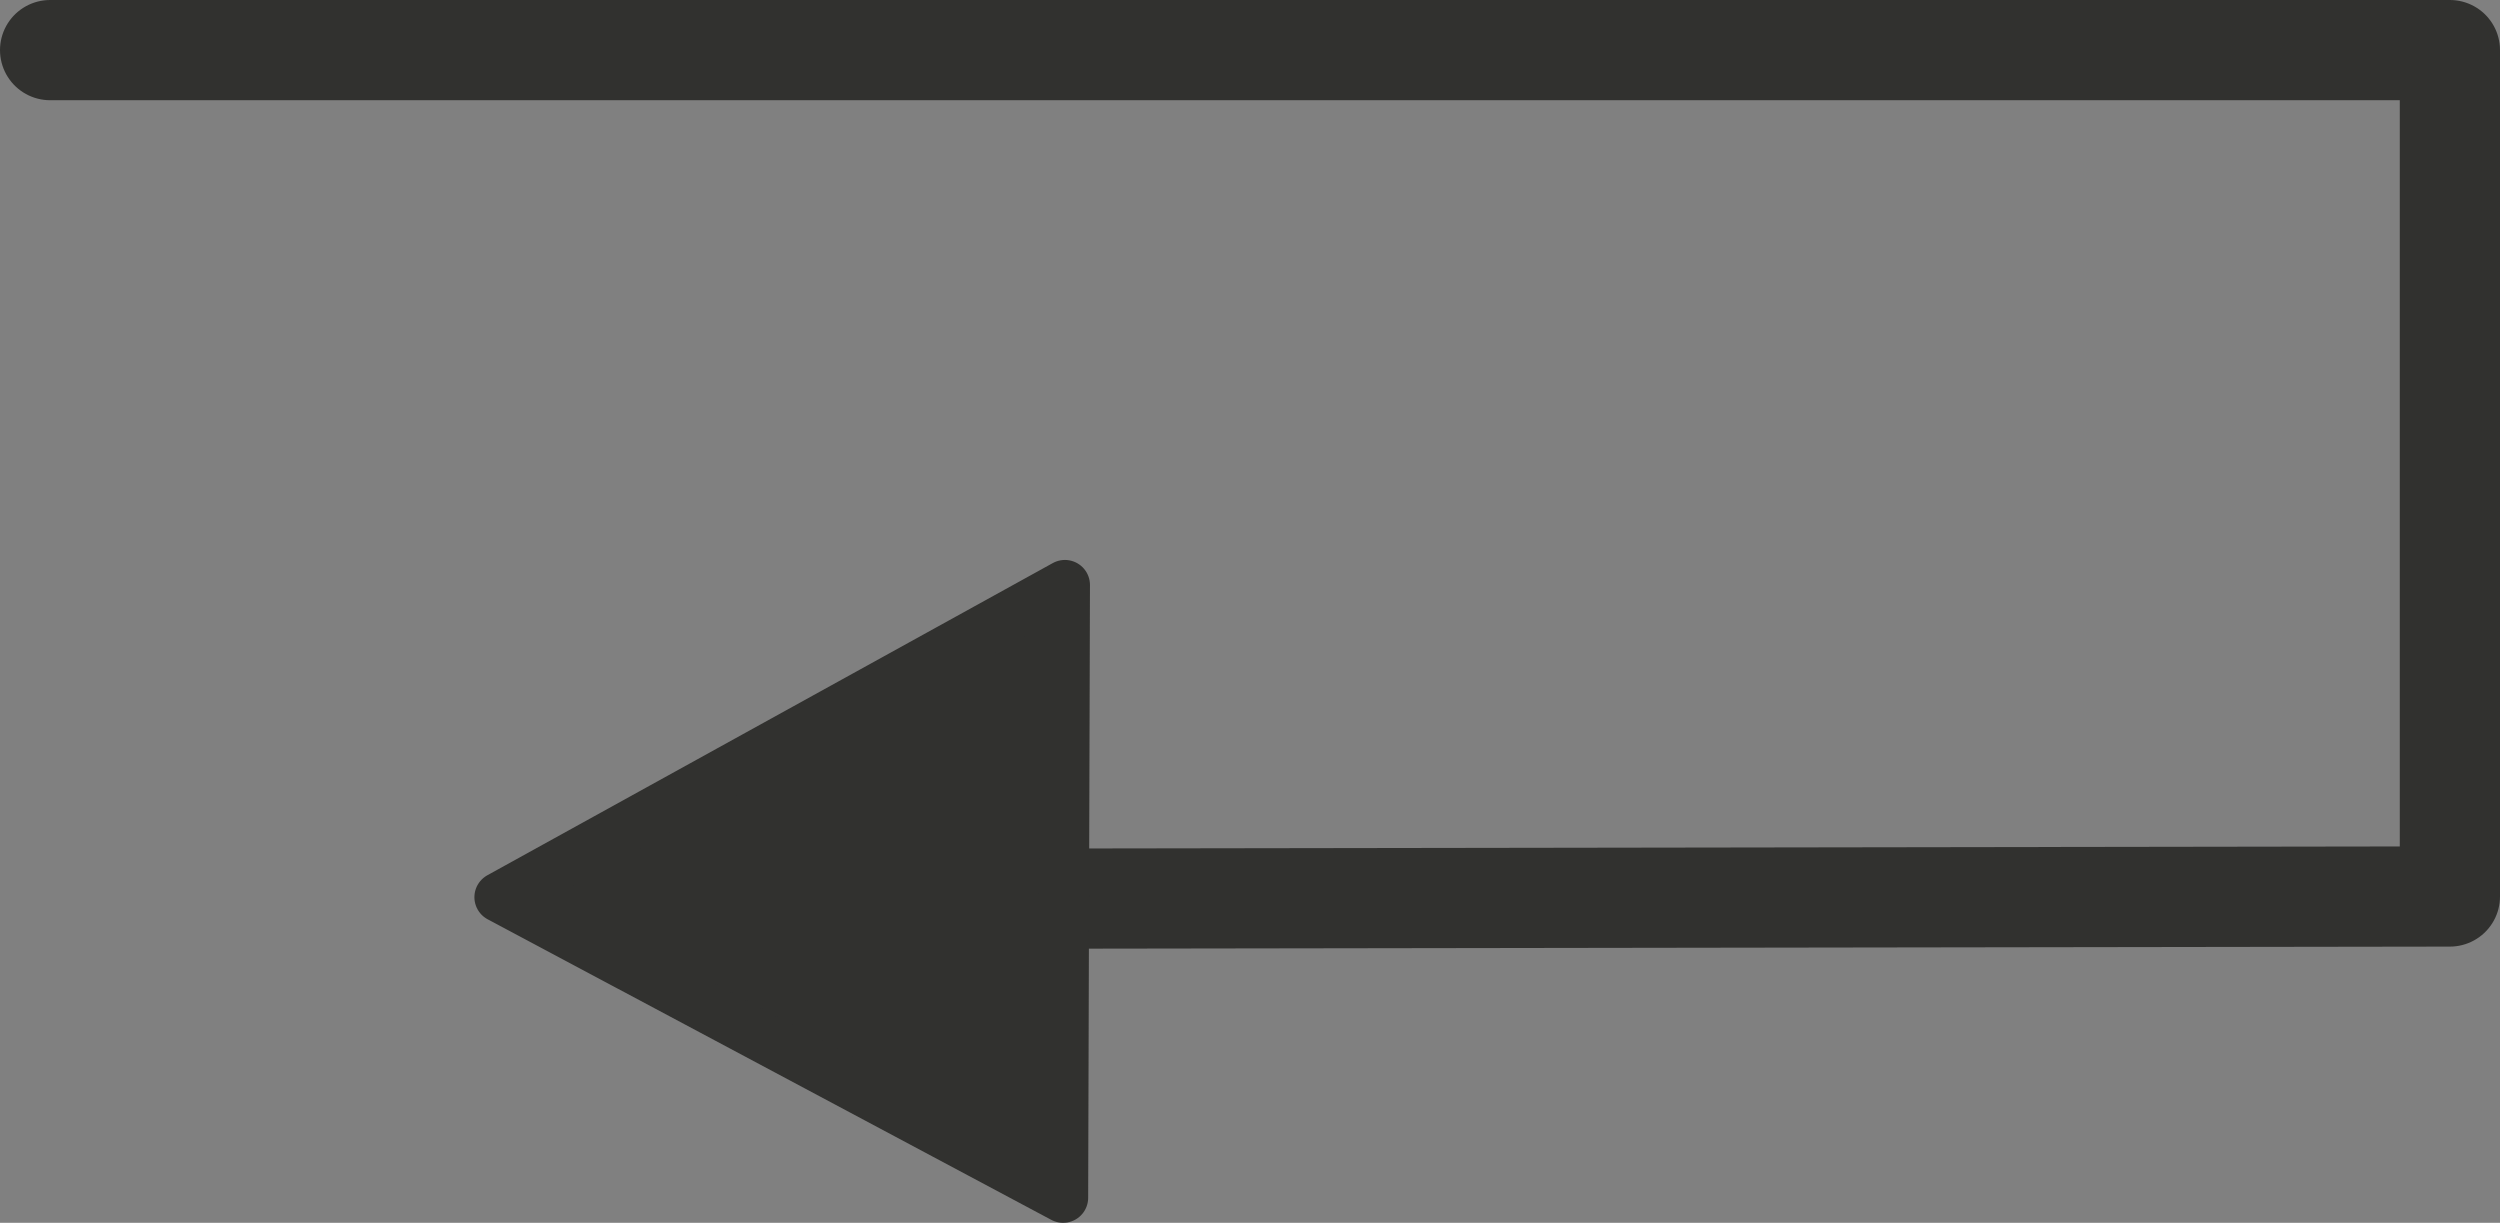 <?xml version="1.0" encoding="utf-8"?>
<!-- Generator: Adobe Illustrator 13.0.0, SVG Export Plug-In . SVG Version: 6.00 Build 14948)  -->
<!DOCTYPE svg PUBLIC "-//W3C//DTD SVG 1.1//EN" "http://www.w3.org/Graphics/SVG/1.1/DTD/svg11.dtd">
<svg version="1.1" id="Layer_1" xmlns="http://www.w3.org/2000/svg" xmlns:xlink="http://www.w3.org/1999/xlink" x="0px" y="0px"
	 width="49.889px" height="24.402px" viewBox="0 0 49.889 24.402" enable-background="new 0 0 49.889 24.402" xml:space="preserve">
<rect x="0" y="0" width="49.889" height="24.402" fill="#808080" stroke="none"/>
<polyline fill="none" stroke="#31312F" stroke-width="2" stroke-linecap="round" stroke-linejoin="round" points="1,1 48.889,1 
	48.889,17.89 12.476,17.945 "/>
<polygon fill="#31312F" stroke="#31312F" stroke-linecap="round" stroke-linejoin="round" points="21.251,11.674 9.967,17.904 
	21.215,23.902 "/>
<g id="connector">
	<path fill="#FFFFFF" stroke="#31312F" stroke-linecap="round" stroke-linejoin="round" d="M1.223,1.223"/>
	<path fill="#FFFFFF" stroke="#31312F" stroke-linecap="round" stroke-linejoin="round" d="M26.556,1.112"/>
	<path fill="#FFFFFF" stroke="#31312F" stroke-linecap="round" stroke-linejoin="round" d="M48.779,1.223"/>
	<path fill="#FFFFFF" stroke="#31312F" stroke-linecap="round" stroke-linejoin="round" d="M48.89,9.445"/>
	<path fill="#FFFFFF" stroke="#31312F" stroke-linecap="round" stroke-linejoin="round" d="M48.667,17.89"/>
	<path fill="#FFFFFF" stroke="#31312F" stroke-linecap="round" stroke-linejoin="round" d="M35.112,18.001"/>
	<path fill="#FFFFFF" stroke="#31312F" stroke-linecap="round" stroke-linejoin="round" d="M21.112,17.668"/>
	<path fill="#FFFFFF" stroke="#31312F" stroke-linecap="round" stroke-linejoin="round" d="M21.001,12.112"/>
	<path fill="#FFFFFF" stroke="#31312F" stroke-linecap="round" stroke-linejoin="round" d="M20.89,23.445"/>
	<path fill="#FFFFFF" stroke="#31312F" stroke-linecap="round" stroke-linejoin="round" d="M16.223,21.112"/>
	<path fill="#FFFFFF" stroke="#31312F" stroke-linecap="round" stroke-linejoin="round" d="M10.557,17.89"/>
	<path fill="#FFFFFF" stroke="#31312F" stroke-linecap="round" stroke-linejoin="round" d="M21.001,12.112"/>
	<path fill="#FFFFFF" stroke="#31312F" stroke-linecap="round" stroke-linejoin="round" d="M16.112,14.668"/>
</g>
</svg>
